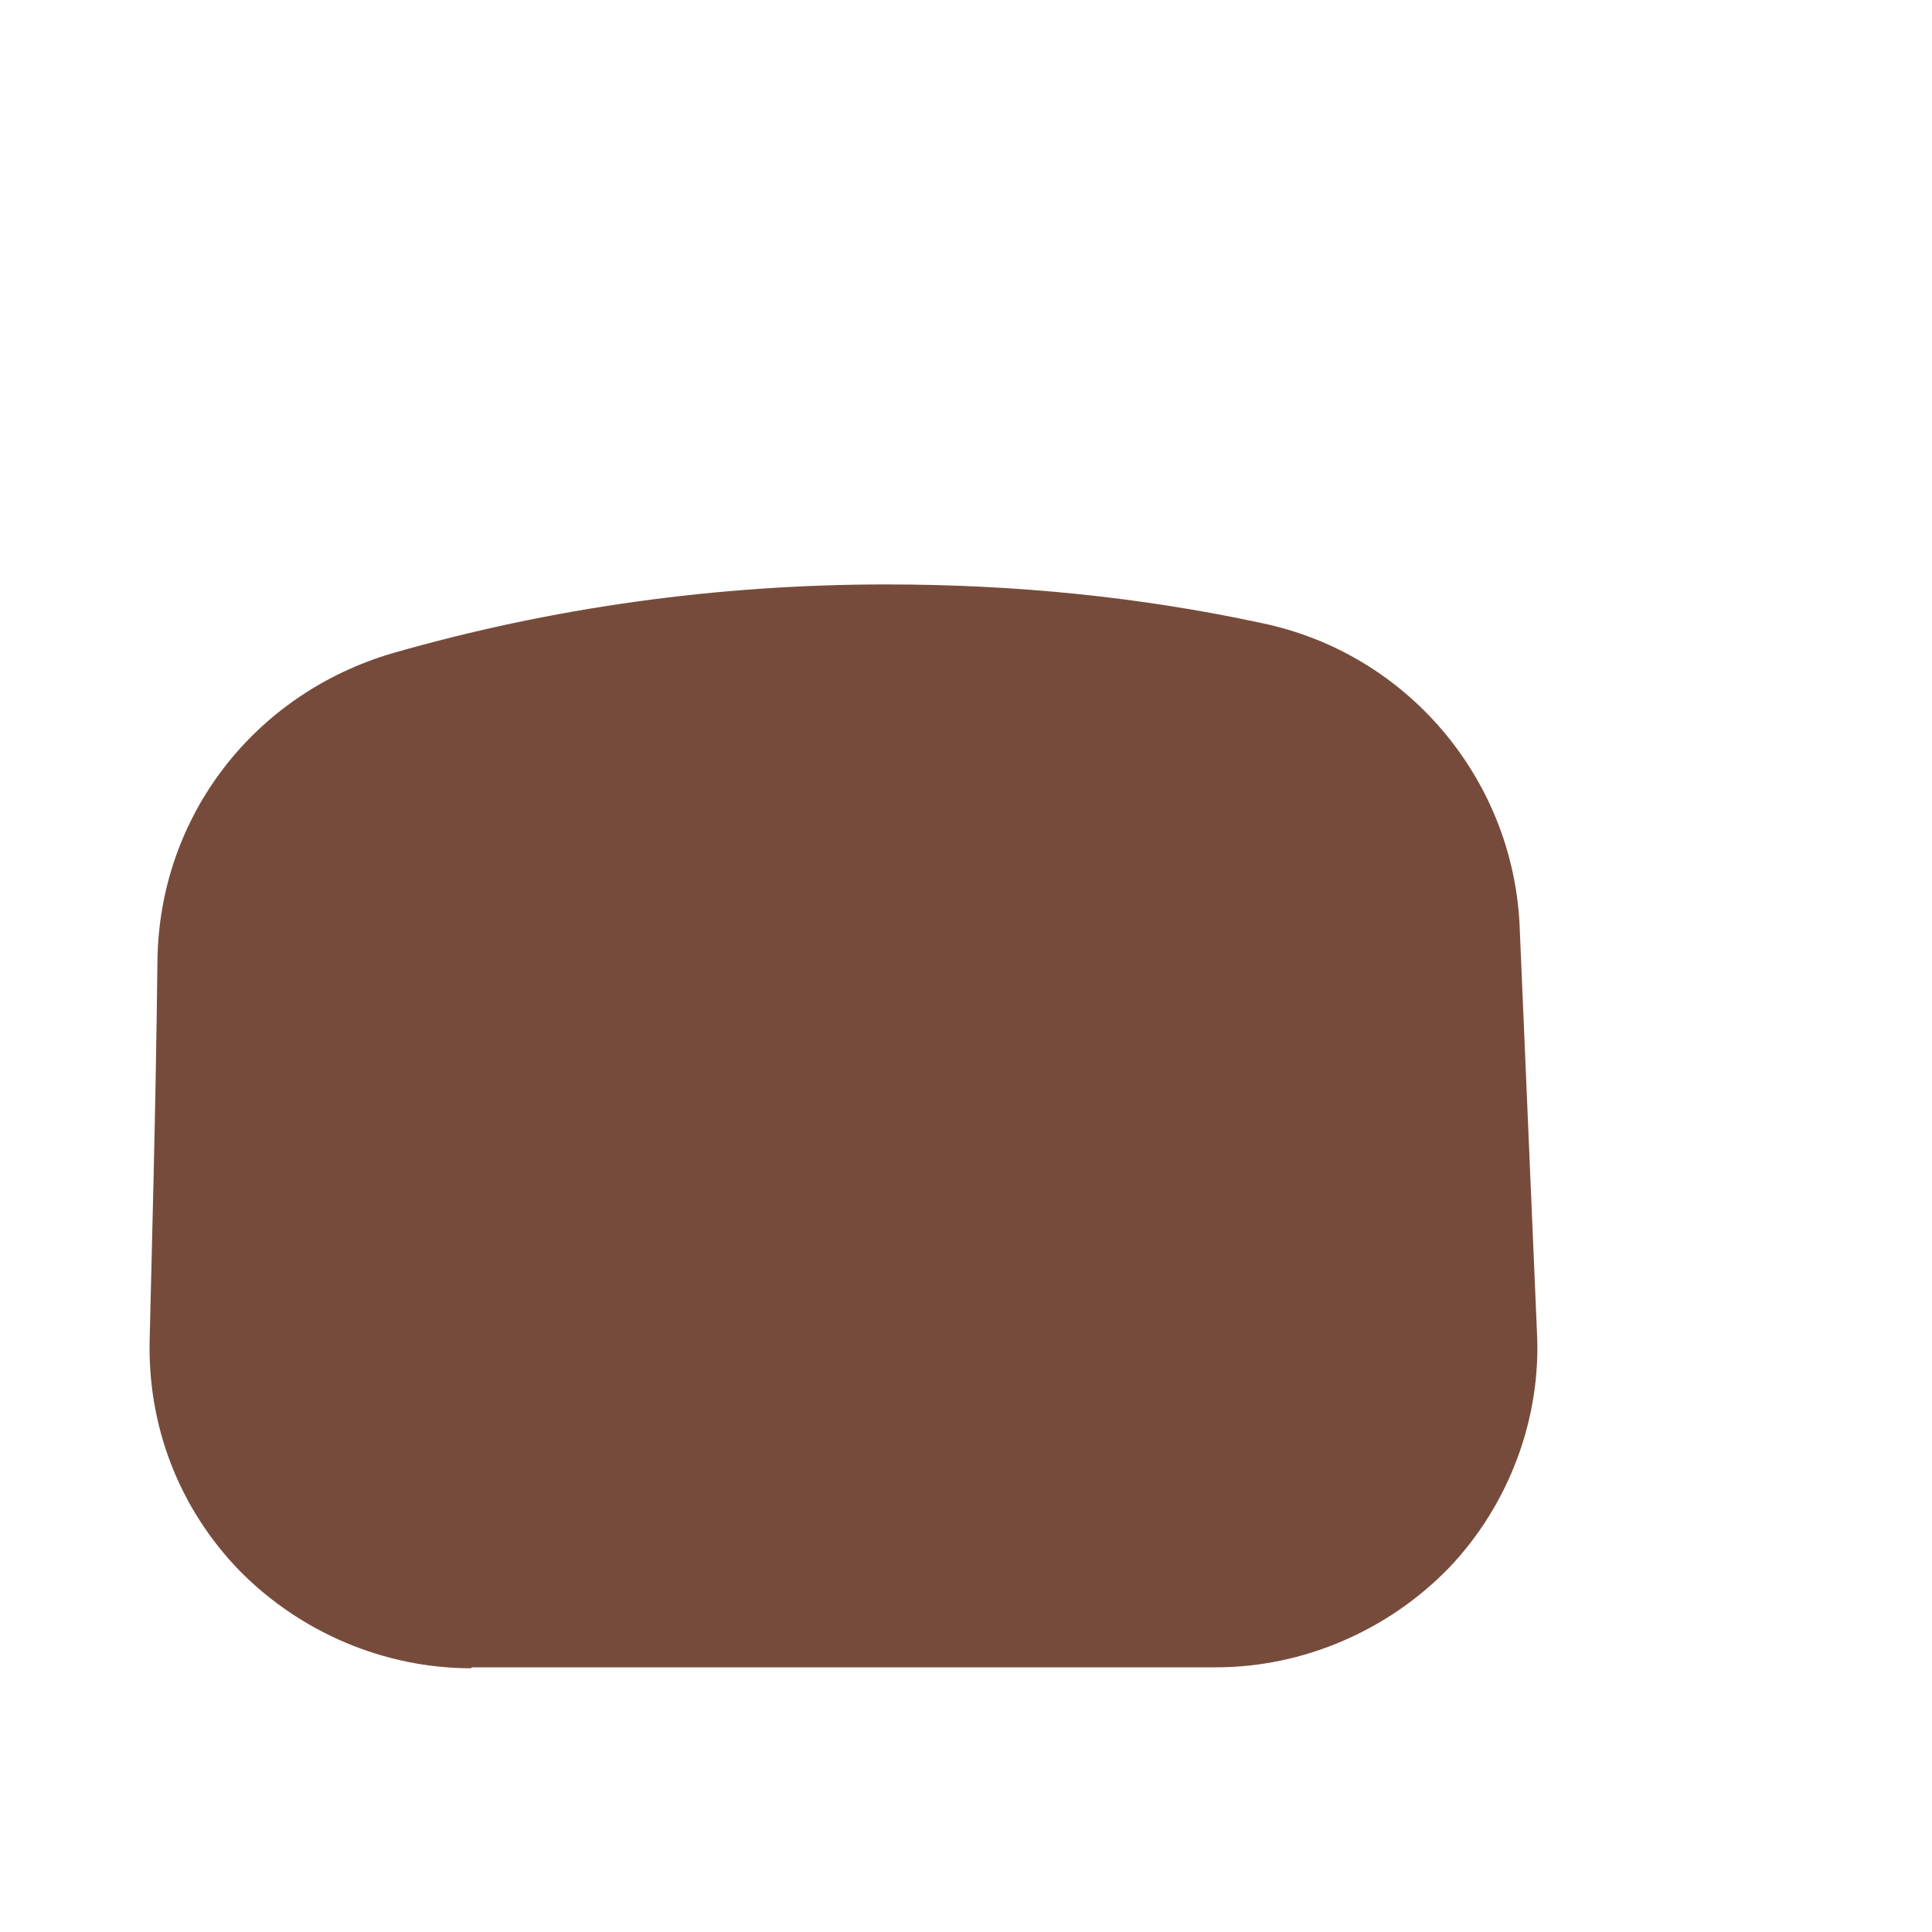 ﻿<?xml version="1.0" encoding="utf-8"?>
<svg version="1.1" xmlns:xlink="http://www.w3.org/1999/xlink" width="2px" height="2px" xmlns="http://www.w3.org/2000/svg">
  <g transform="matrix(1 0 0 1 -284 -179 )">
    <path d="M 0.488 1.727  C 0.398 1.727  0.311 1.69  0.248 1.626  C 0.185 1.561  0.152 1.475  0.155 1.384  C 0.157 1.295  0.161 1.163  0.163 0.994  C 0.165 0.845  0.263 0.718  0.407 0.676  C 0.571 0.629  0.742 0.605  0.918 0.605  C 1.051 0.605  1.181 0.618  1.306 0.645  C 1.456 0.676  1.565 0.805  1.573 0.956  L 1.591 1.378  C 1.596 1.468  1.562 1.558  1.5 1.623  C 1.437 1.688  1.349 1.726  1.259 1.726  L 0.488 1.726  L 0.488 1.727  Z " fill-rule="nonzero" fill="#774b3b" stroke="none" transform="matrix(1 0 0 1 284 179 )" />
  </g>
</svg>